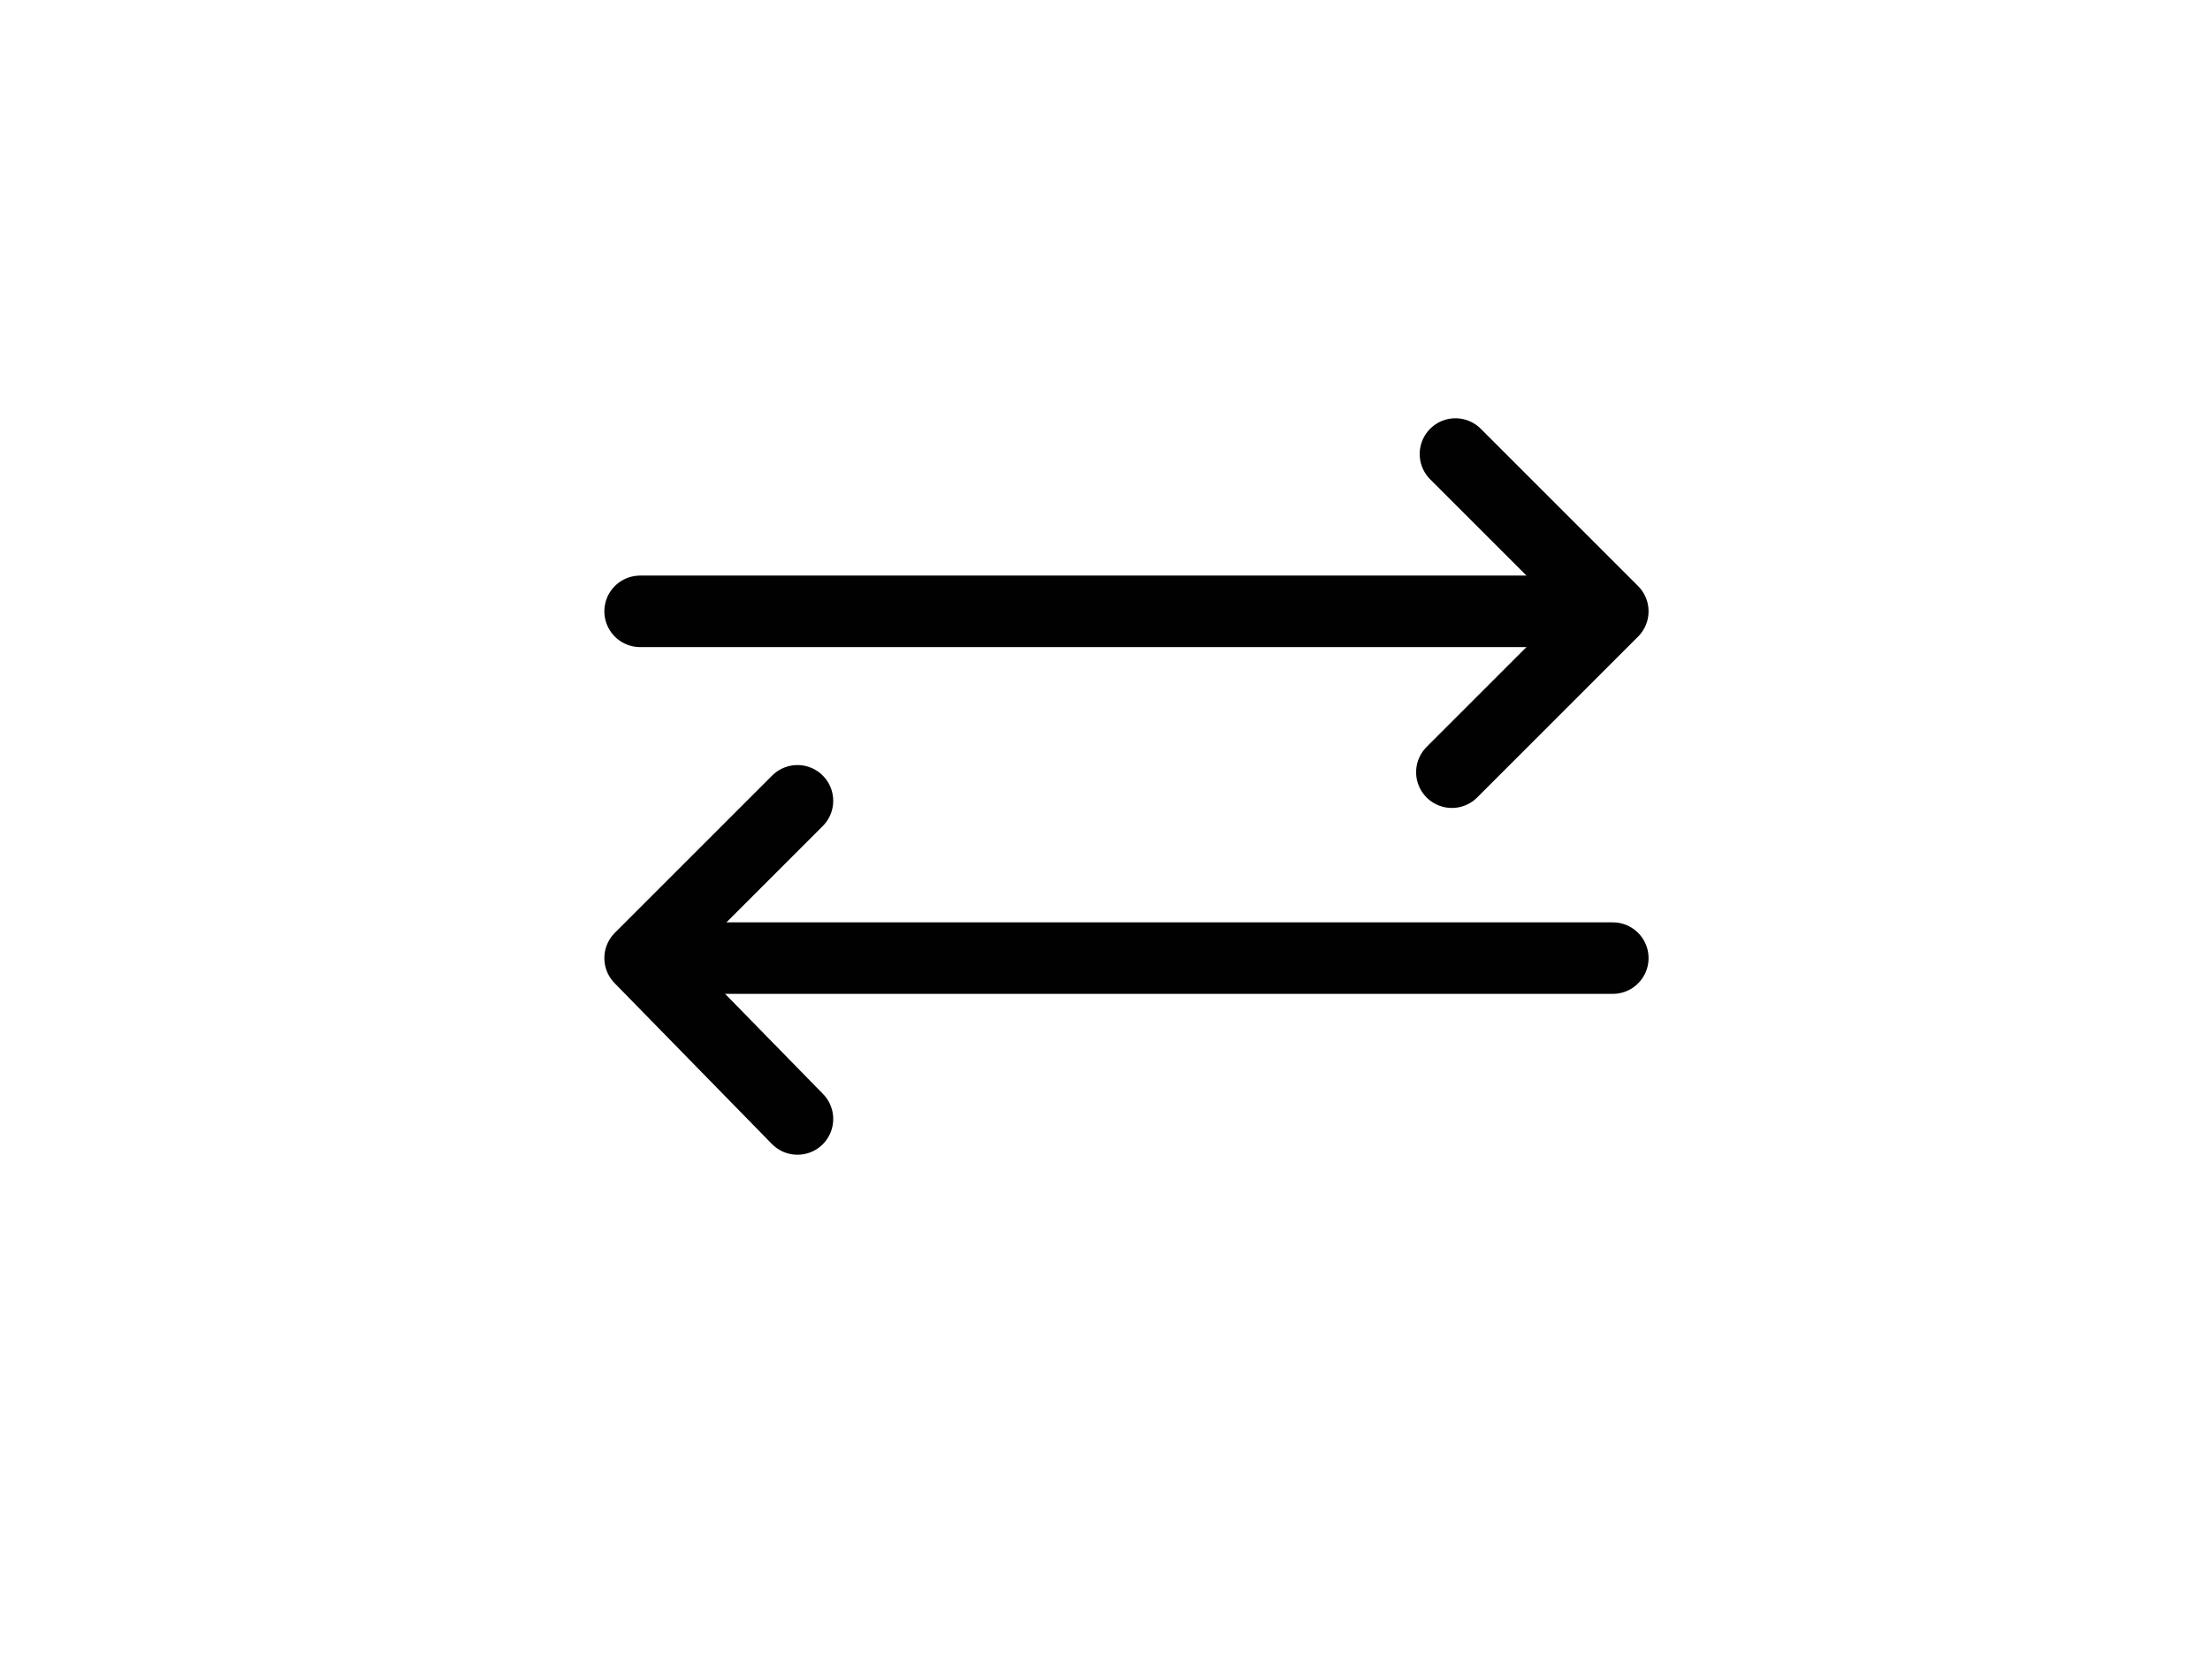 <?xml version="1.0" encoding="utf-8"?>
<!-- Generator: Adobe Illustrator 19.0.1, SVG Export Plug-In . SVG Version: 6.00 Build 0)  -->
<svg version="1.1" id="Layer_1" xmlns="http://www.w3.org/2000/svg" xmlns:xlink="http://www.w3.org/1999/xlink" x="0px" y="0px"
	 viewBox="0 0 61.8 47" style="enable-background:new 0 0 61.8 47;" xml:space="preserve">
<style type="text/css">
	.st0{fill:none;stroke:#010101;stroke-width:2;stroke-linecap:round;stroke-linejoin:round;stroke-miterlimit:10;}
</style>
<line class="st0" x1="17.9" y1="17.1" x2="44.5" y2="17.1"/>
<polyline class="st0" points="40.7,12.7 45.1,17.1 40.6,21.6 "/>
<line class="st0" x1="45.1" y1="26.8" x2="18.5" y2="26.8"/>
<polyline class="st0" points="22.3,31.3 17.9,26.8 22.3,22.4 "/>
</svg>
